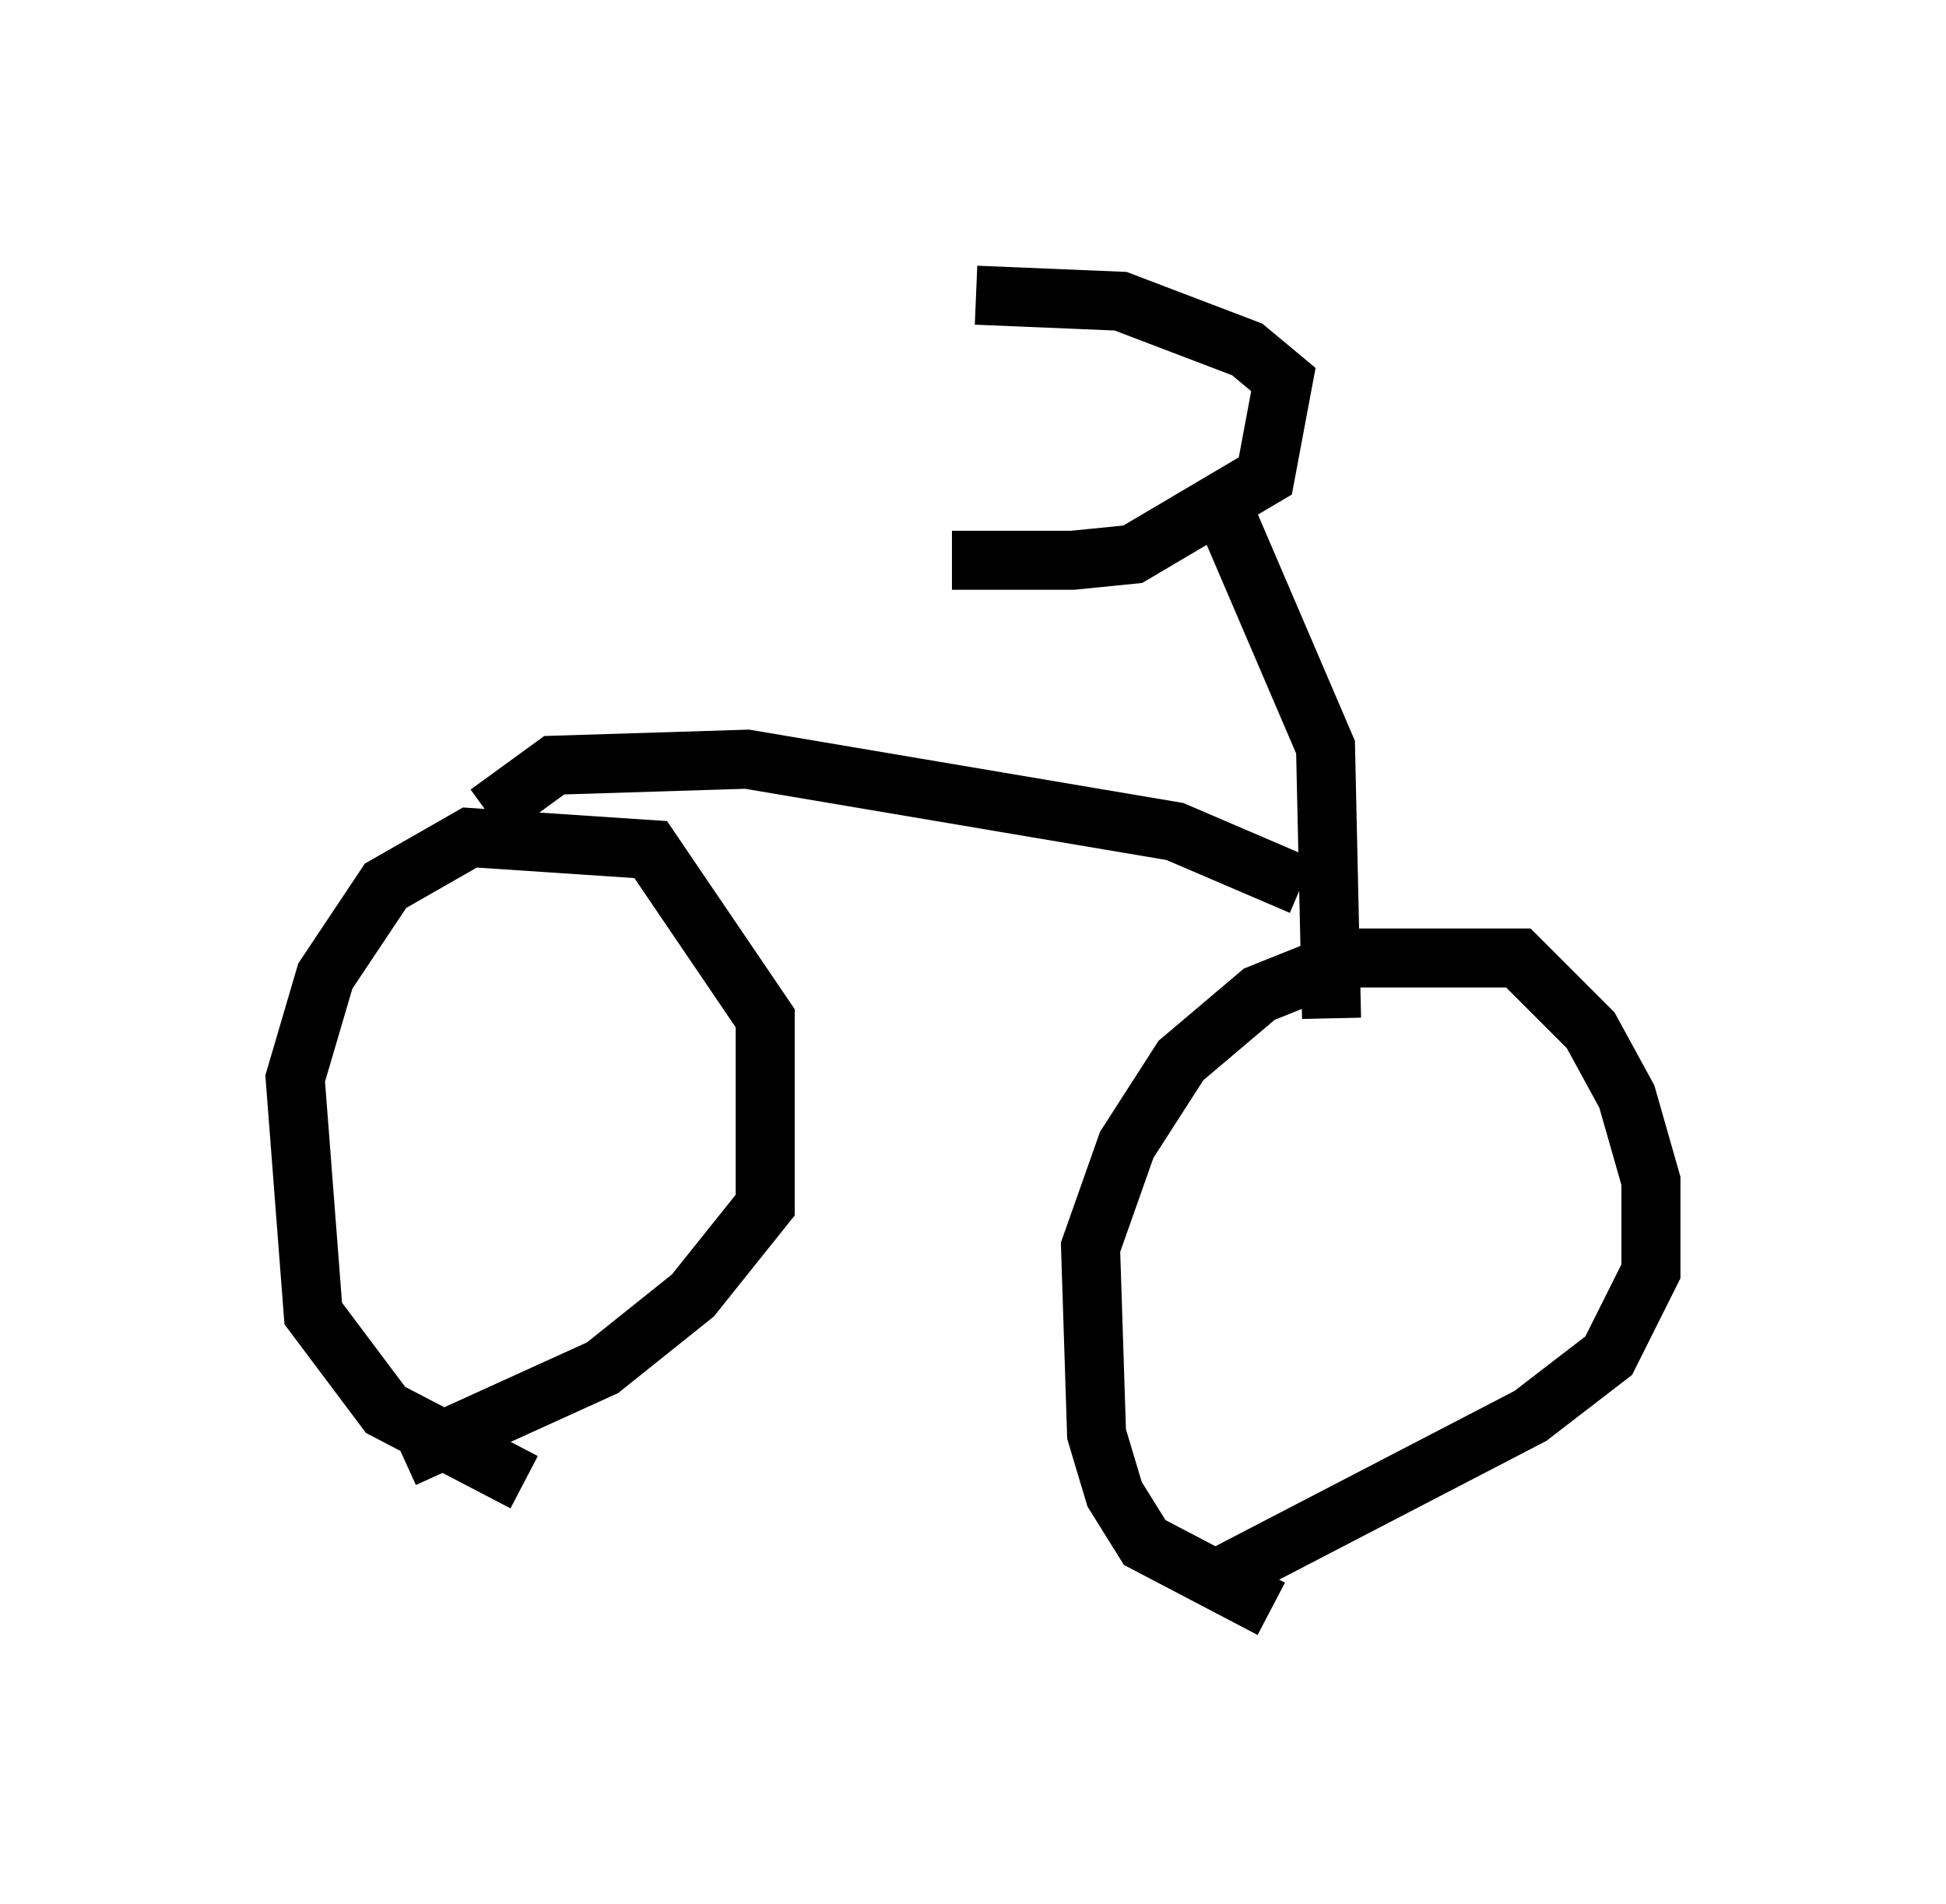 <?xml version="1.0" encoding="utf-8" ?>
<svg baseProfile="full" height="32.254" version="1.1" width="32.969" xmlns="http://www.w3.org/2000/svg" xmlns:ev="http://www.w3.org/2001/xml-events" xmlns:xlink="http://www.w3.org/1999/xlink"><defs /><rect fill="white" height="32.254" width="32.969" x="0" y="0" /><path d="M14.29, 8.777 m1.838, 0.715 l2.042, 0.0 1.021, -0.102 l2.246, -1.327 0.306, -1.633 l-0.613, -0.51 -2.144, -0.817 l-2.45, -0.102 m4.083, 3.369 l1.838, 4.288 0.102, 4.594 m-0.51, -2.246 l-2.144, -0.919 -7.248, -1.225 l-3.267, 0.102 -1.123, 0.817 m13.271, 13.475 l-2.144, -1.123 -0.51, -0.817 l-0.306, -1.021 -0.102, -3.165 l0.613, -1.735 0.919, -1.429 l1.327, -1.123 1.531, -0.613 l2.858, 0.0 1.225, 1.225 l0.613, 1.123 0.408, 1.429 l0.0, 1.531 -0.715, 1.429 l-1.327, 1.021 -5.308, 2.756 m-11.74, -1.633 l-2.348, -1.225 -1.225, -1.633 l-0.306, -3.981 0.51, -1.735 l1.021, -1.531 1.429, -0.817 l3.063, 0.204 1.94, 2.858 l0.0, 3.165 -1.225, 1.531 l-1.531, 1.225 -3.369, 1.531 " fill="none" stroke="black" stroke-width="1" /></svg>